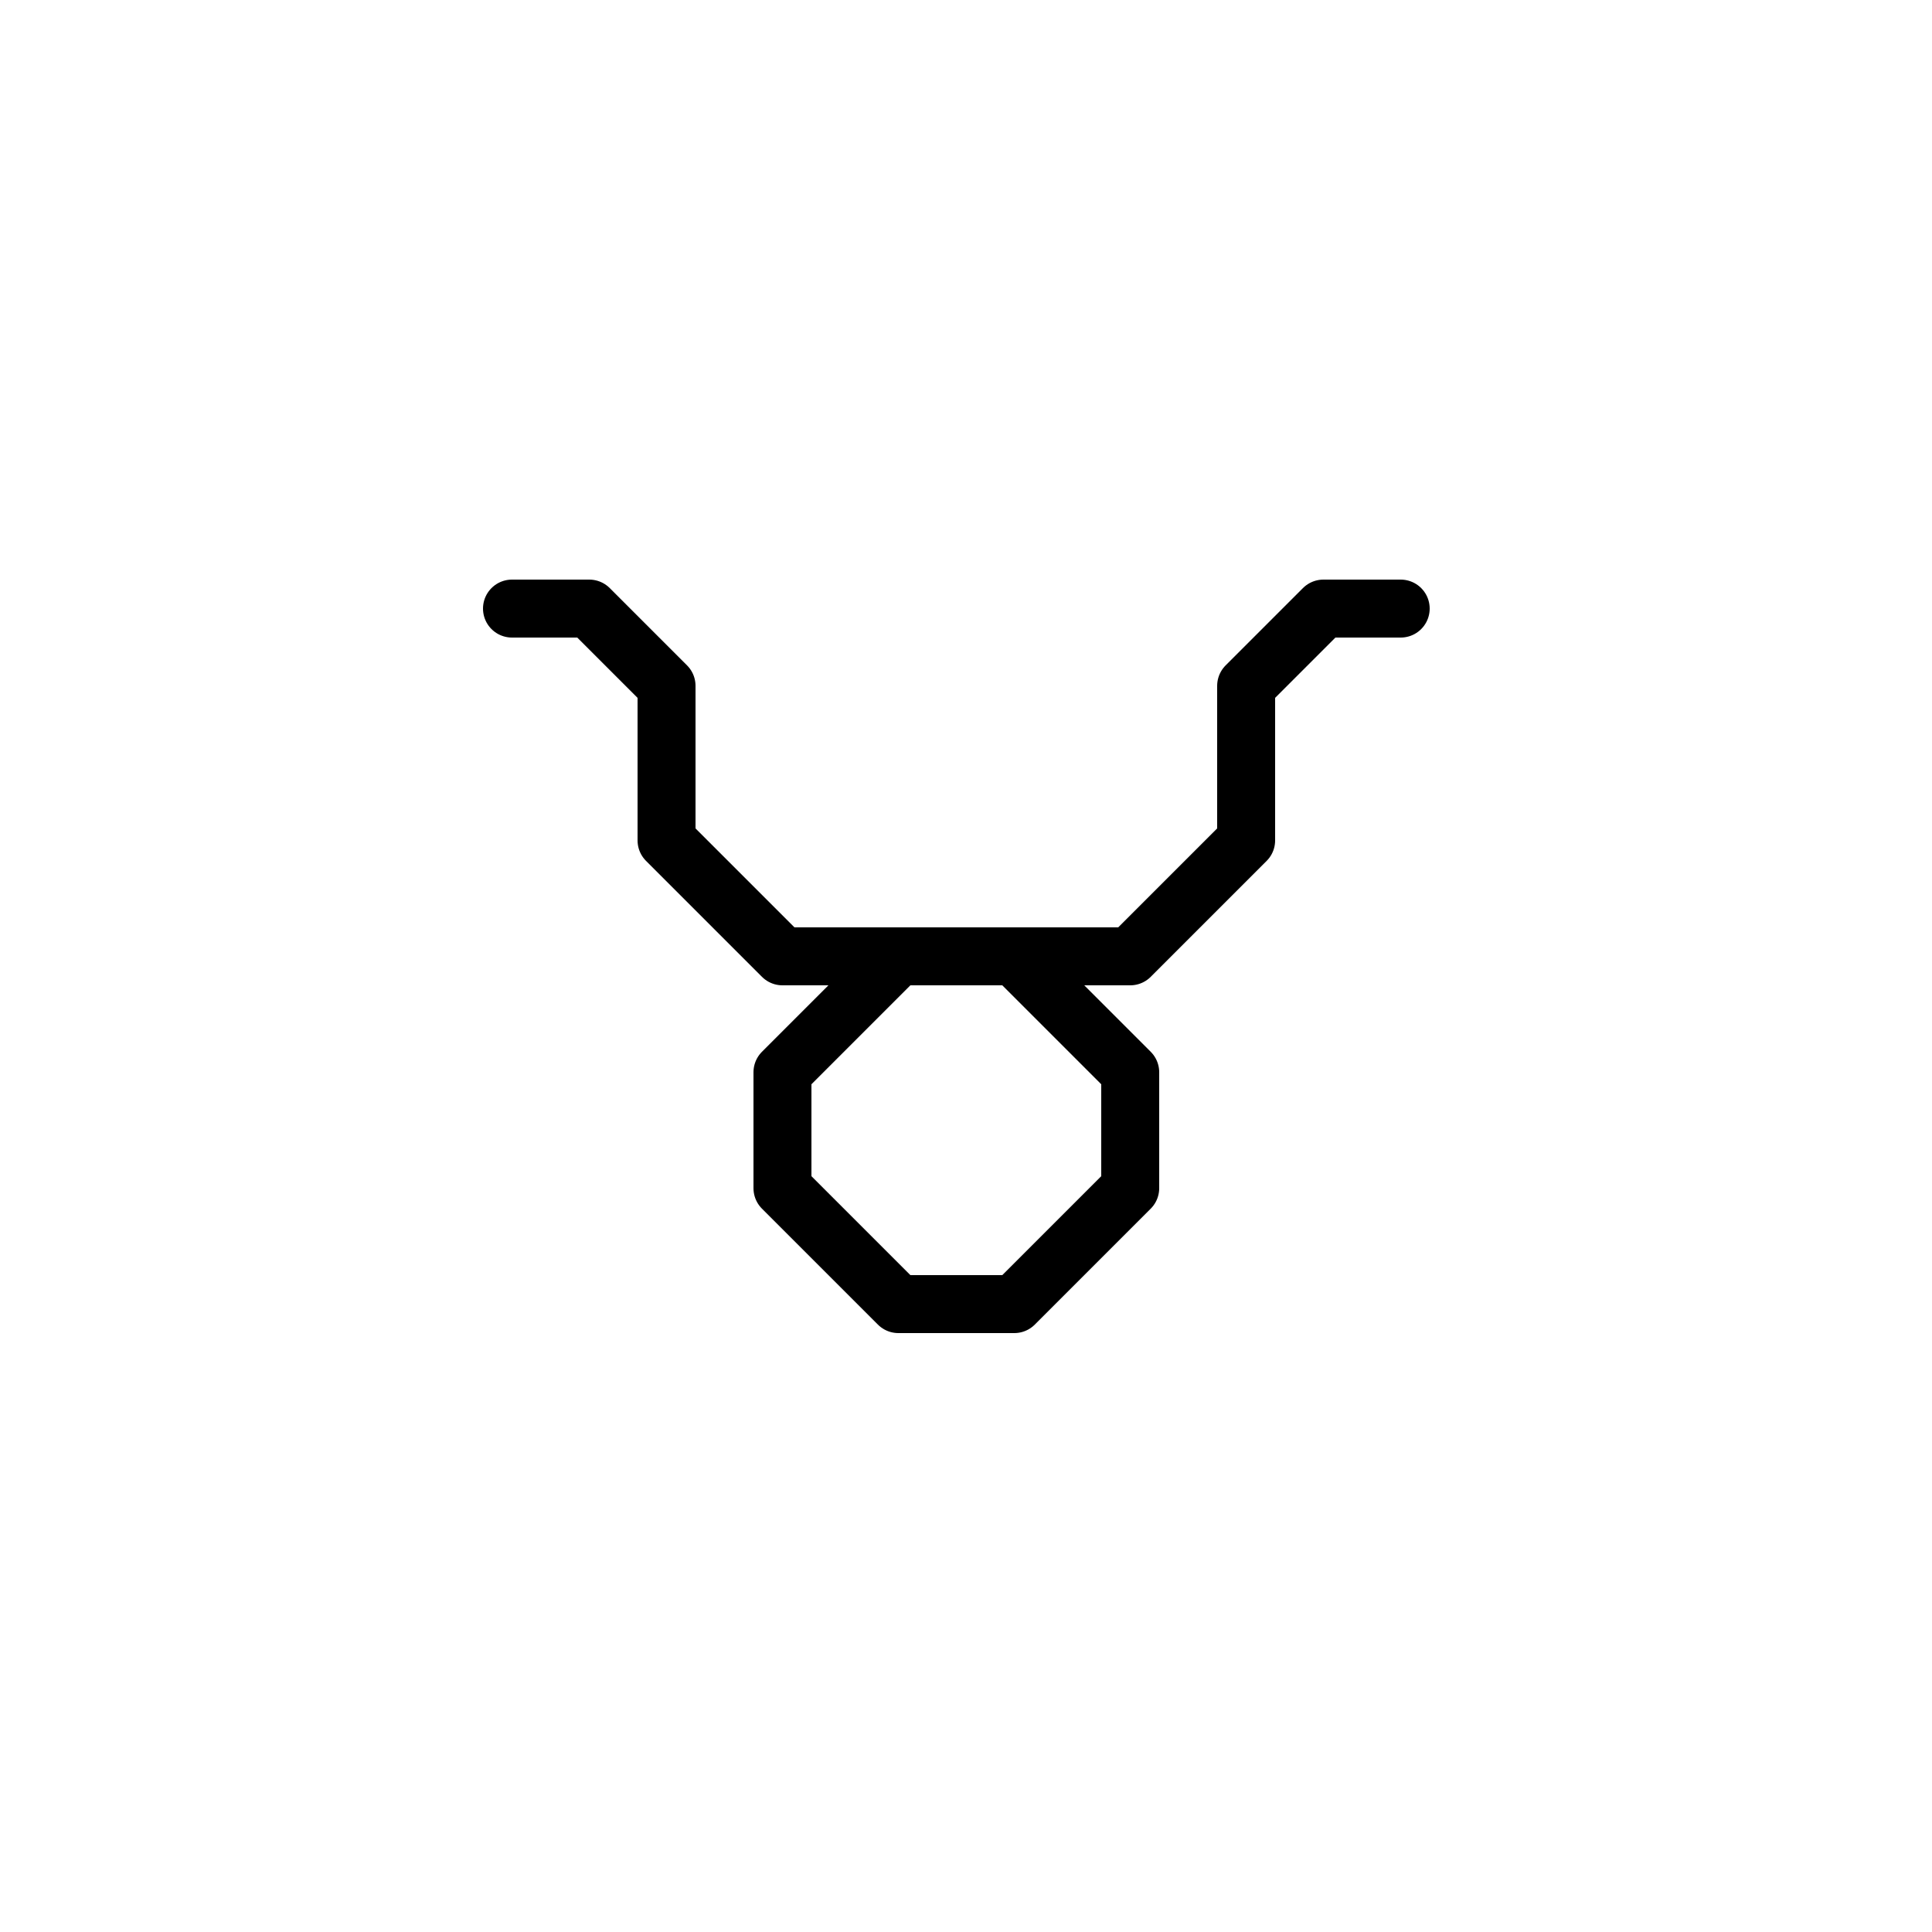 <svg xmlns="http://www.w3.org/2000/svg" viewBox="0 0 100 100"><defs><style>.cls-1{fill:#fff;}.cls-2{fill:none;stroke:#000;stroke-linecap:round;stroke-linejoin:round;stroke-width:3px;}</style></defs><title>50x50_Horoscope_taurus</title><g id="Format"><rect class="cls-1" width="100" height="100"/></g><g id="Design"><polygon class="cls-2" points="58.5 61.5 52.5 67.5 46.5 67.5 40.5 61.5 40.5 55.5 46.5 49.5 52.5 49.5 58.5 55.5 58.5 61.5"/><polyline class="cls-2" points="46.5 49.5 40.5 49.5 34.5 43.5 34.5 35.5 30.5 31.5 26.5 31.5"/><polyline class="cls-2" points="52.5 49.5 58.5 49.5 64.5 43.5 64.5 35.5 68.5 31.5 72.5 31.5"/></g></svg>